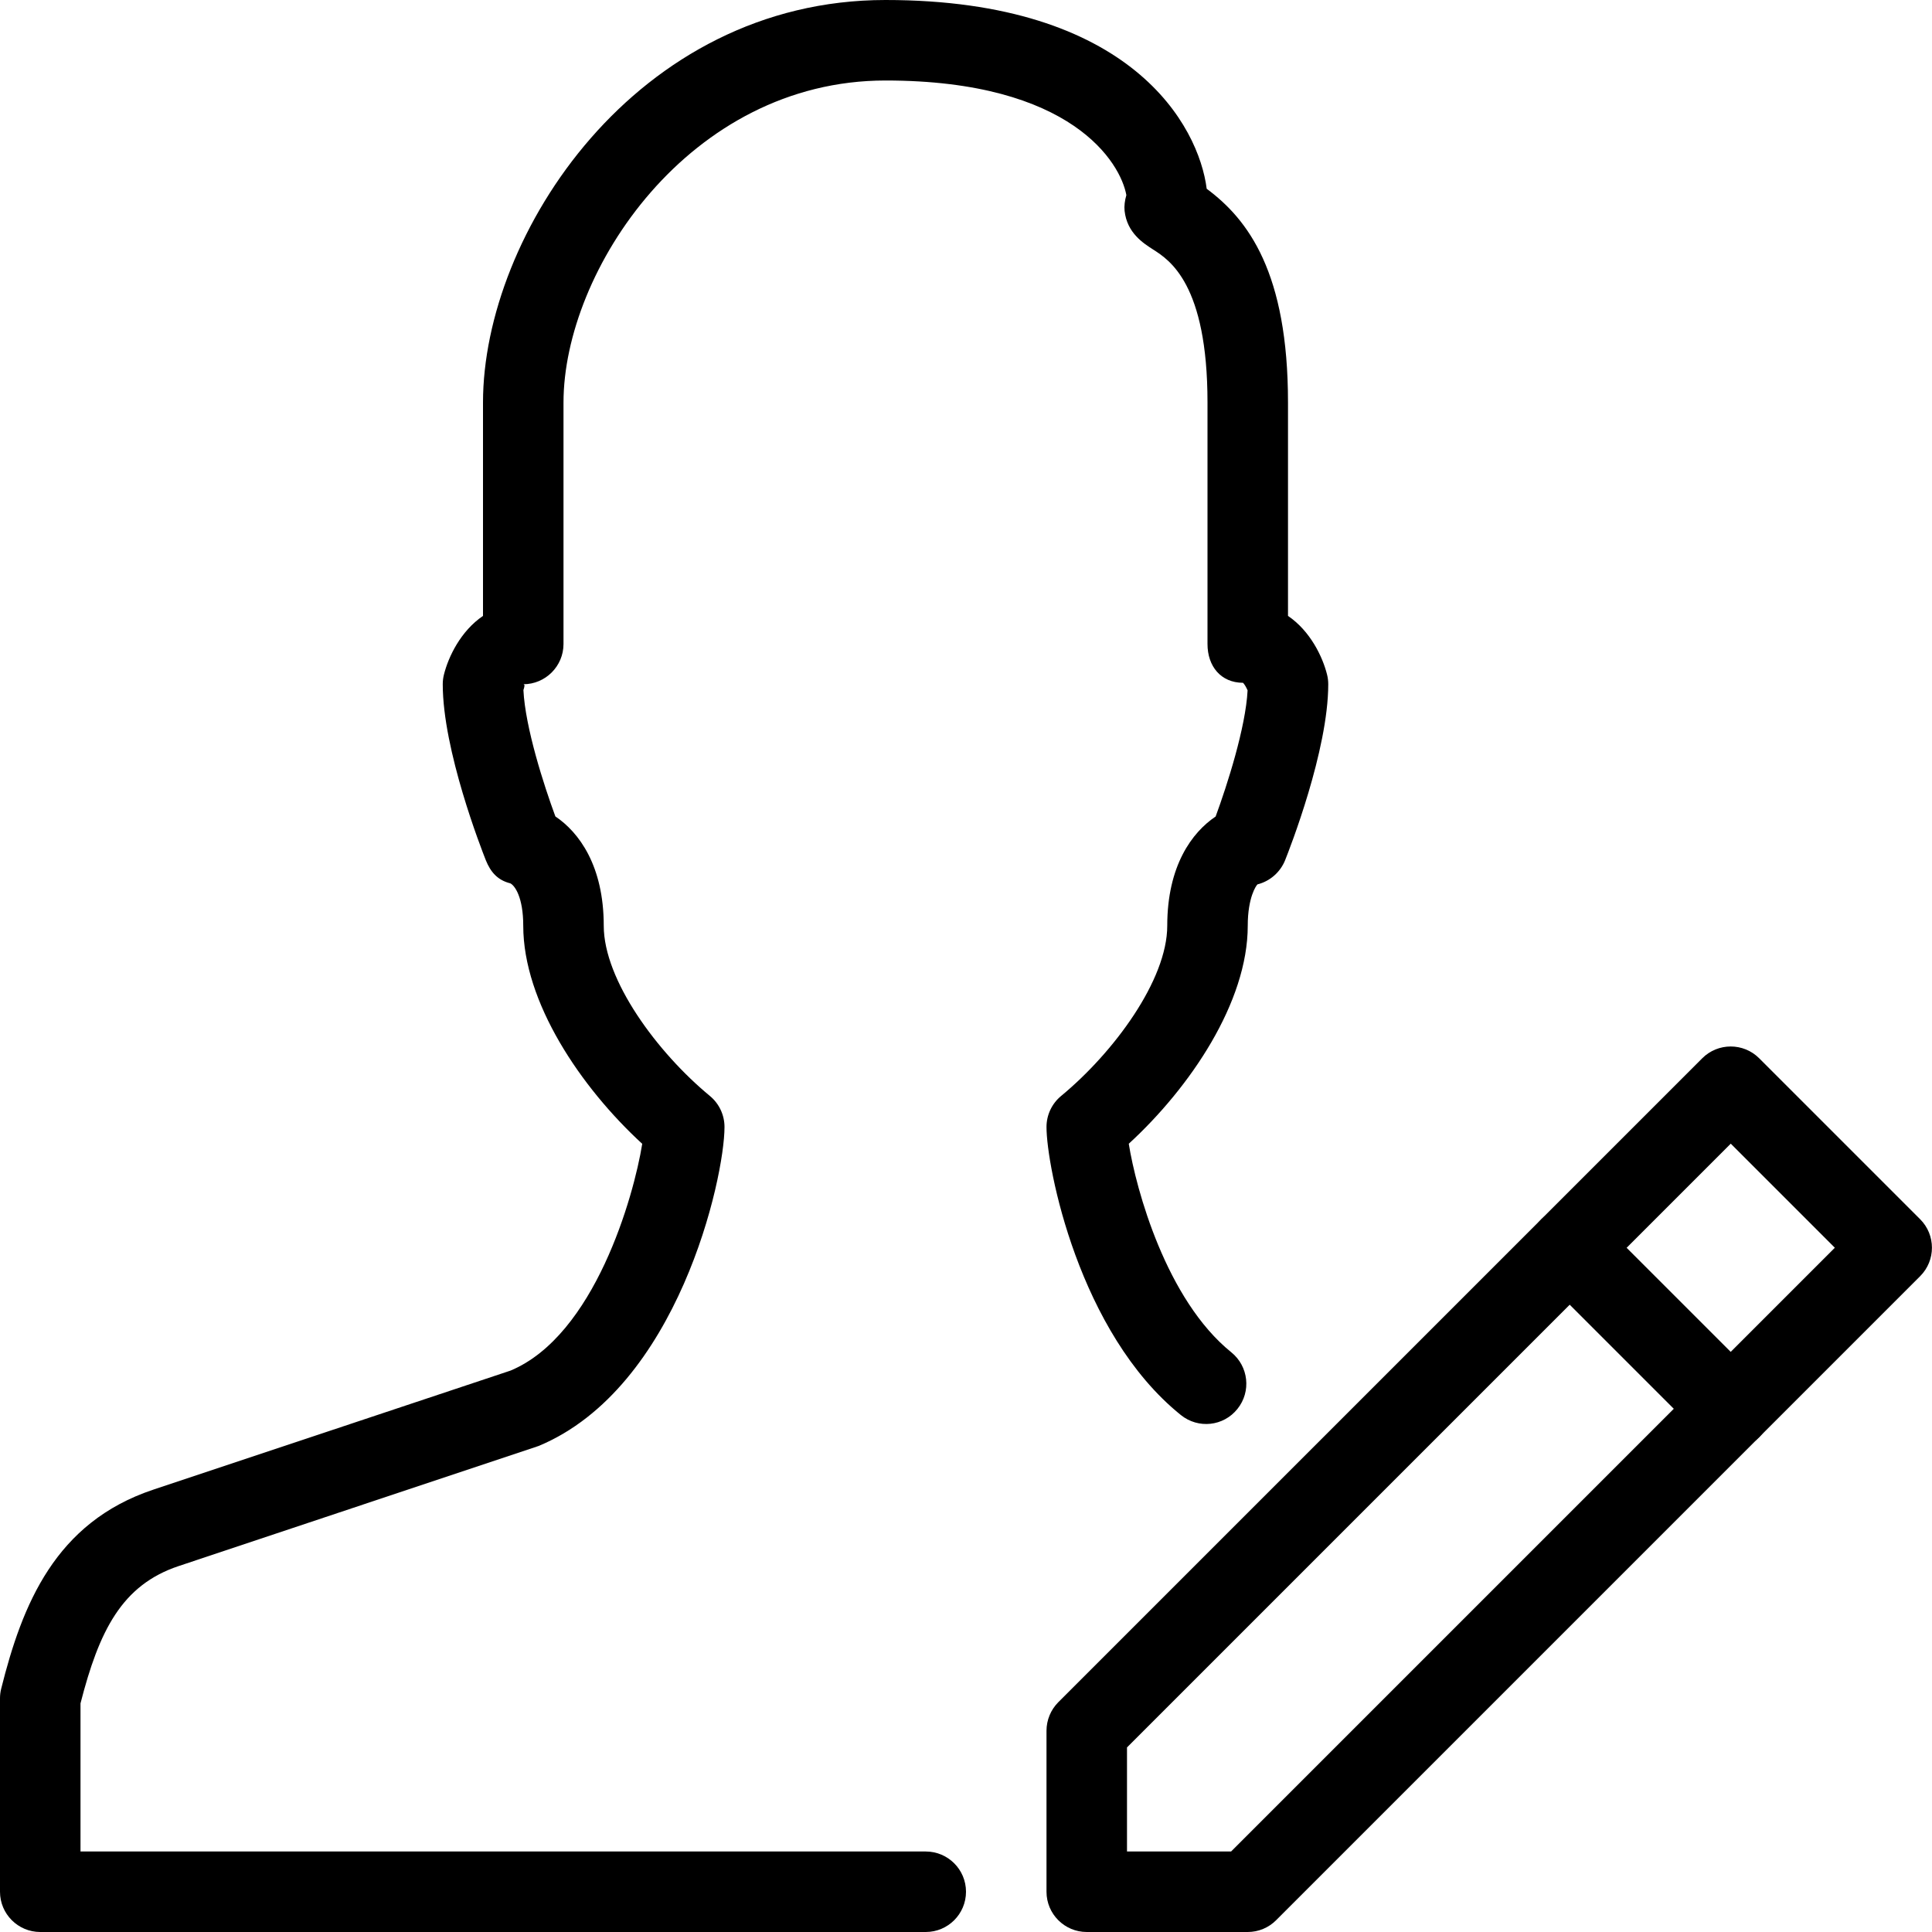 <?xml version="1.0" encoding="iso-8859-1"?>
<!-- Generator: Adobe Illustrator 19.2.1, SVG Export Plug-In . SVG Version: 6.00 Build 0)  -->
<svg version="1.1" xmlns="http://www.w3.org/2000/svg" xmlns:xlink="http://www.w3.org/1999/xlink" x="0px" y="0px"
	 viewBox="0 0 24 24" style="enable-background:new 0 0 24 24;" xml:space="preserve">
<g id="Add_User">
</g>
<g id="Remove_User">
</g>
<g id="Delete_User">
</g>
<g id="Done">
</g>
<g id="At_Symbol">
</g>
<g id="Question">
</g>
<g id="Answer">
</g>
<g id="Bring_Up">
</g>
<g id="Bring_Down">
</g>
<g id="Dismiss_User">
</g>
<g id="User_Speed">
</g>
<g id="User_Settings">
</g>
<g id="User_Refresh">
</g>
<g id="User_Time">
</g>
<g id="Dollar">
</g>
<g id="Euro">
</g>
<g id="Pound">
</g>
<g id="Bitcoin">
</g>
<g id="Global_User">
</g>
<g id="Waiting_User">
</g>
<g id="Writing_User_2">
</g>
<g id="Search_User">
</g>
<g id="Lock_User">
</g>
<g id="Mark_User">
</g>
<g id="Share_User">
</g>
<g id="Shopping">
</g>
<g id="User_Download">
</g>
<g id="User_Upload">
</g>
<g id="User_Statistics">
</g>
<g id="User_Defense">
</g>
<g id="User_Car">
</g>
<g id="User_Home">
</g>
<g id="Park">
</g>
<g id="Recicle_User">
</g>
<g id="Wifi">
</g>
<g id="Attach_User">
</g>
<g id="Disabled_User">
</g>
<g id="User_Card">
</g>
<g id="Gaming">
</g>
<g id="User_Cloud">
</g>
<g id="User_Database">
</g>
<g id="Copyright">
</g>
<g id="No_Copyright">
</g>
<g id="Creative_Commun">
</g>
<g id="Eco-Friendly">
</g>
<g id="Percentage">
</g>
<g id="User_Love">
</g>
<g id="User_Place">
</g>
<g id="User_Key">
</g>
<g id="Sleeping">
</g>
<g id="Add_User_2">
</g>
<g id="Remove_User_2">
</g>
<g id="Delete_User_2">
</g>
<g id="Done_2">
</g>
<g id="At_Symbol_2">
</g>
<g id="Question_2">
</g>
<g id="Answer_2">
</g>
<g id="Bring_Up_2">
</g>
<g id="Bring_Down_2">
</g>
<g id="Dismiss_User_2">
</g>
<g id="User_Speed_2">
</g>
<g id="User_Settings_2">
</g>
<g id="Refresh_2">
</g>
<g id="Time_2">
</g>
<g id="Dollar_2">
</g>
<g id="Euro_2">
</g>
<g id="Pound_2">
</g>
<g id="Bitcoin_2">
</g>
<g id="Global_User_2">
</g>
<g id="Waiting_User_2">
</g>
<g id="Writing_User">
	<g>
		<g>
			<g>
				<g>
					<path d="M15.5,24h-2c-0.276,0-0.5-0.224-0.5-0.5v-2c0-0.133,0.053-0.26,0.146-0.354l8-8c0.195-0.195,0.512-0.195,0.707,0l2,2
						c0.195,0.195,0.195,0.512,0,0.707l-8,8C15.76,23.947,15.633,24,15.5,24z M14,23h1.293l7.5-7.5L21.5,14.207l-7.5,7.5V23z"/>
				</g>
				<g>
					<g>
						<path d="M11.5,24h-11C0.224,24,0,23.776,0,23.5v-2.402c0-0.041,0.005-0.082,0.015-0.121c0.261-1.044,0.67-2.065,1.889-2.472
							l4.438-1.479c1.043-0.436,1.531-2.162,1.636-2.817C7.213,13.506,6.5,12.449,6.5,11.5c0-0.354-0.105-0.5-0.161-0.527
							c-0.156-0.039-0.244-0.138-0.304-0.287C5.981,10.549,5.5,9.322,5.5,8.5c0-0.041,0.005-0.082,0.015-0.121
							C5.57,8.159,5.723,7.839,6,7.651V5c0-2.088,1.902-5,5-5c3.06,0,3.892,1.569,3.99,2.345C15.508,2.729,16,3.389,16,5v2.651
							c0.277,0.188,0.43,0.508,0.485,0.728C16.495,8.418,16.5,8.459,16.5,8.5c0,0.822-0.481,2.049-0.536,2.186
							c-0.06,0.149-0.188,0.261-0.343,0.3C15.605,11,15.5,11.146,15.5,11.5c0,0.949-0.713,2.006-1.478,2.708
							c0.09,0.565,0.465,1.939,1.274,2.591c0.215,0.174,0.249,0.488,0.076,0.703c-0.173,0.217-0.487,0.25-0.703,0.076
							C13.4,16.556,13,14.492,13,14c0-0.149,0.066-0.29,0.182-0.386c0.655-0.541,1.318-1.441,1.318-2.114
							c0-0.747,0.309-1.161,0.601-1.357c0.144-0.392,0.373-1.104,0.397-1.567c-0.017-0.039-0.041-0.08-0.057-0.094
							C15.165,8.481,15,8.276,15,8V5c0-1.472-0.473-1.771-0.675-1.9C14.204,3.022,14,2.894,13.97,2.619
							c-0.006-0.06,0.002-0.127,0.022-0.195C13.921,2.027,13.321,1,11,1C8.558,1,7,3.369,7,5v3c0,0.276-0.224,0.5-0.5,0.5
							c0.024,0,0.015,0.034,0.002,0.072c0.023,0.466,0.253,1.179,0.397,1.57C7.191,10.338,7.5,10.753,7.5,11.5
							c0,0.673,0.663,1.573,1.318,2.114C8.934,13.71,9,13.851,9,14c0,0.635-0.577,3.24-2.308,3.962l-4.472,1.492
							C1.512,19.69,1.231,20.259,1,21.16V23h10.5c0.276,0,0.5,0.224,0.5,0.5S11.776,24,11.5,24z"/>
					</g>
				</g>
				<g>
					<path d="M21.5,18c-0.128,0-0.256-0.049-0.354-0.146l-2-2c-0.195-0.195-0.195-0.512,0-0.707s0.512-0.195,0.707,0l2,2
						c0.195,0.195,0.195,0.512,0,0.707C21.756,17.951,21.628,18,21.5,18z"/>
				</g>
			</g>
		</g>
	</g>
</g>
<g id="Search_User_2">
</g>
<g id="Lock_User_2">
</g>
<g id="Mark_User_2">
</g>
<g id="Share_User_2">
</g>
<g id="Shopping_2">
</g>
<g id="Download_2">
</g>
<g id="Upload_2">
</g>
<g id="User_Statistics_2">
</g>
<g id="User_Defense_2">
</g>
<g id="Car_2">
</g>
<g id="Home_2">
</g>
<g id="Park_2">
</g>
<g id="Recicle_User_2">
</g>
<g id="User_Wifi">
</g>
<g id="Attach_2">
</g>
<g id="Disabled_User_2">
</g>
<g id="User_Card_2">
</g>
<g id="Gaming_2">
</g>
<g id="Cloud_2">
</g>
<g id="Database_2">
</g>
<g id="Copyright_2">
</g>
<g id="No_Copyright_2">
</g>
<g id="Creative_Commun_2">
</g>
<g id="Eco-Friendly_2">
</g>
<g id="Percentage_2">
</g>
<g id="User_Love_2">
</g>
<g id="User_Rate_2">
</g>
<g id="User_Key_2">
</g>
<g id="Sleeping_2">
</g>
</svg>
